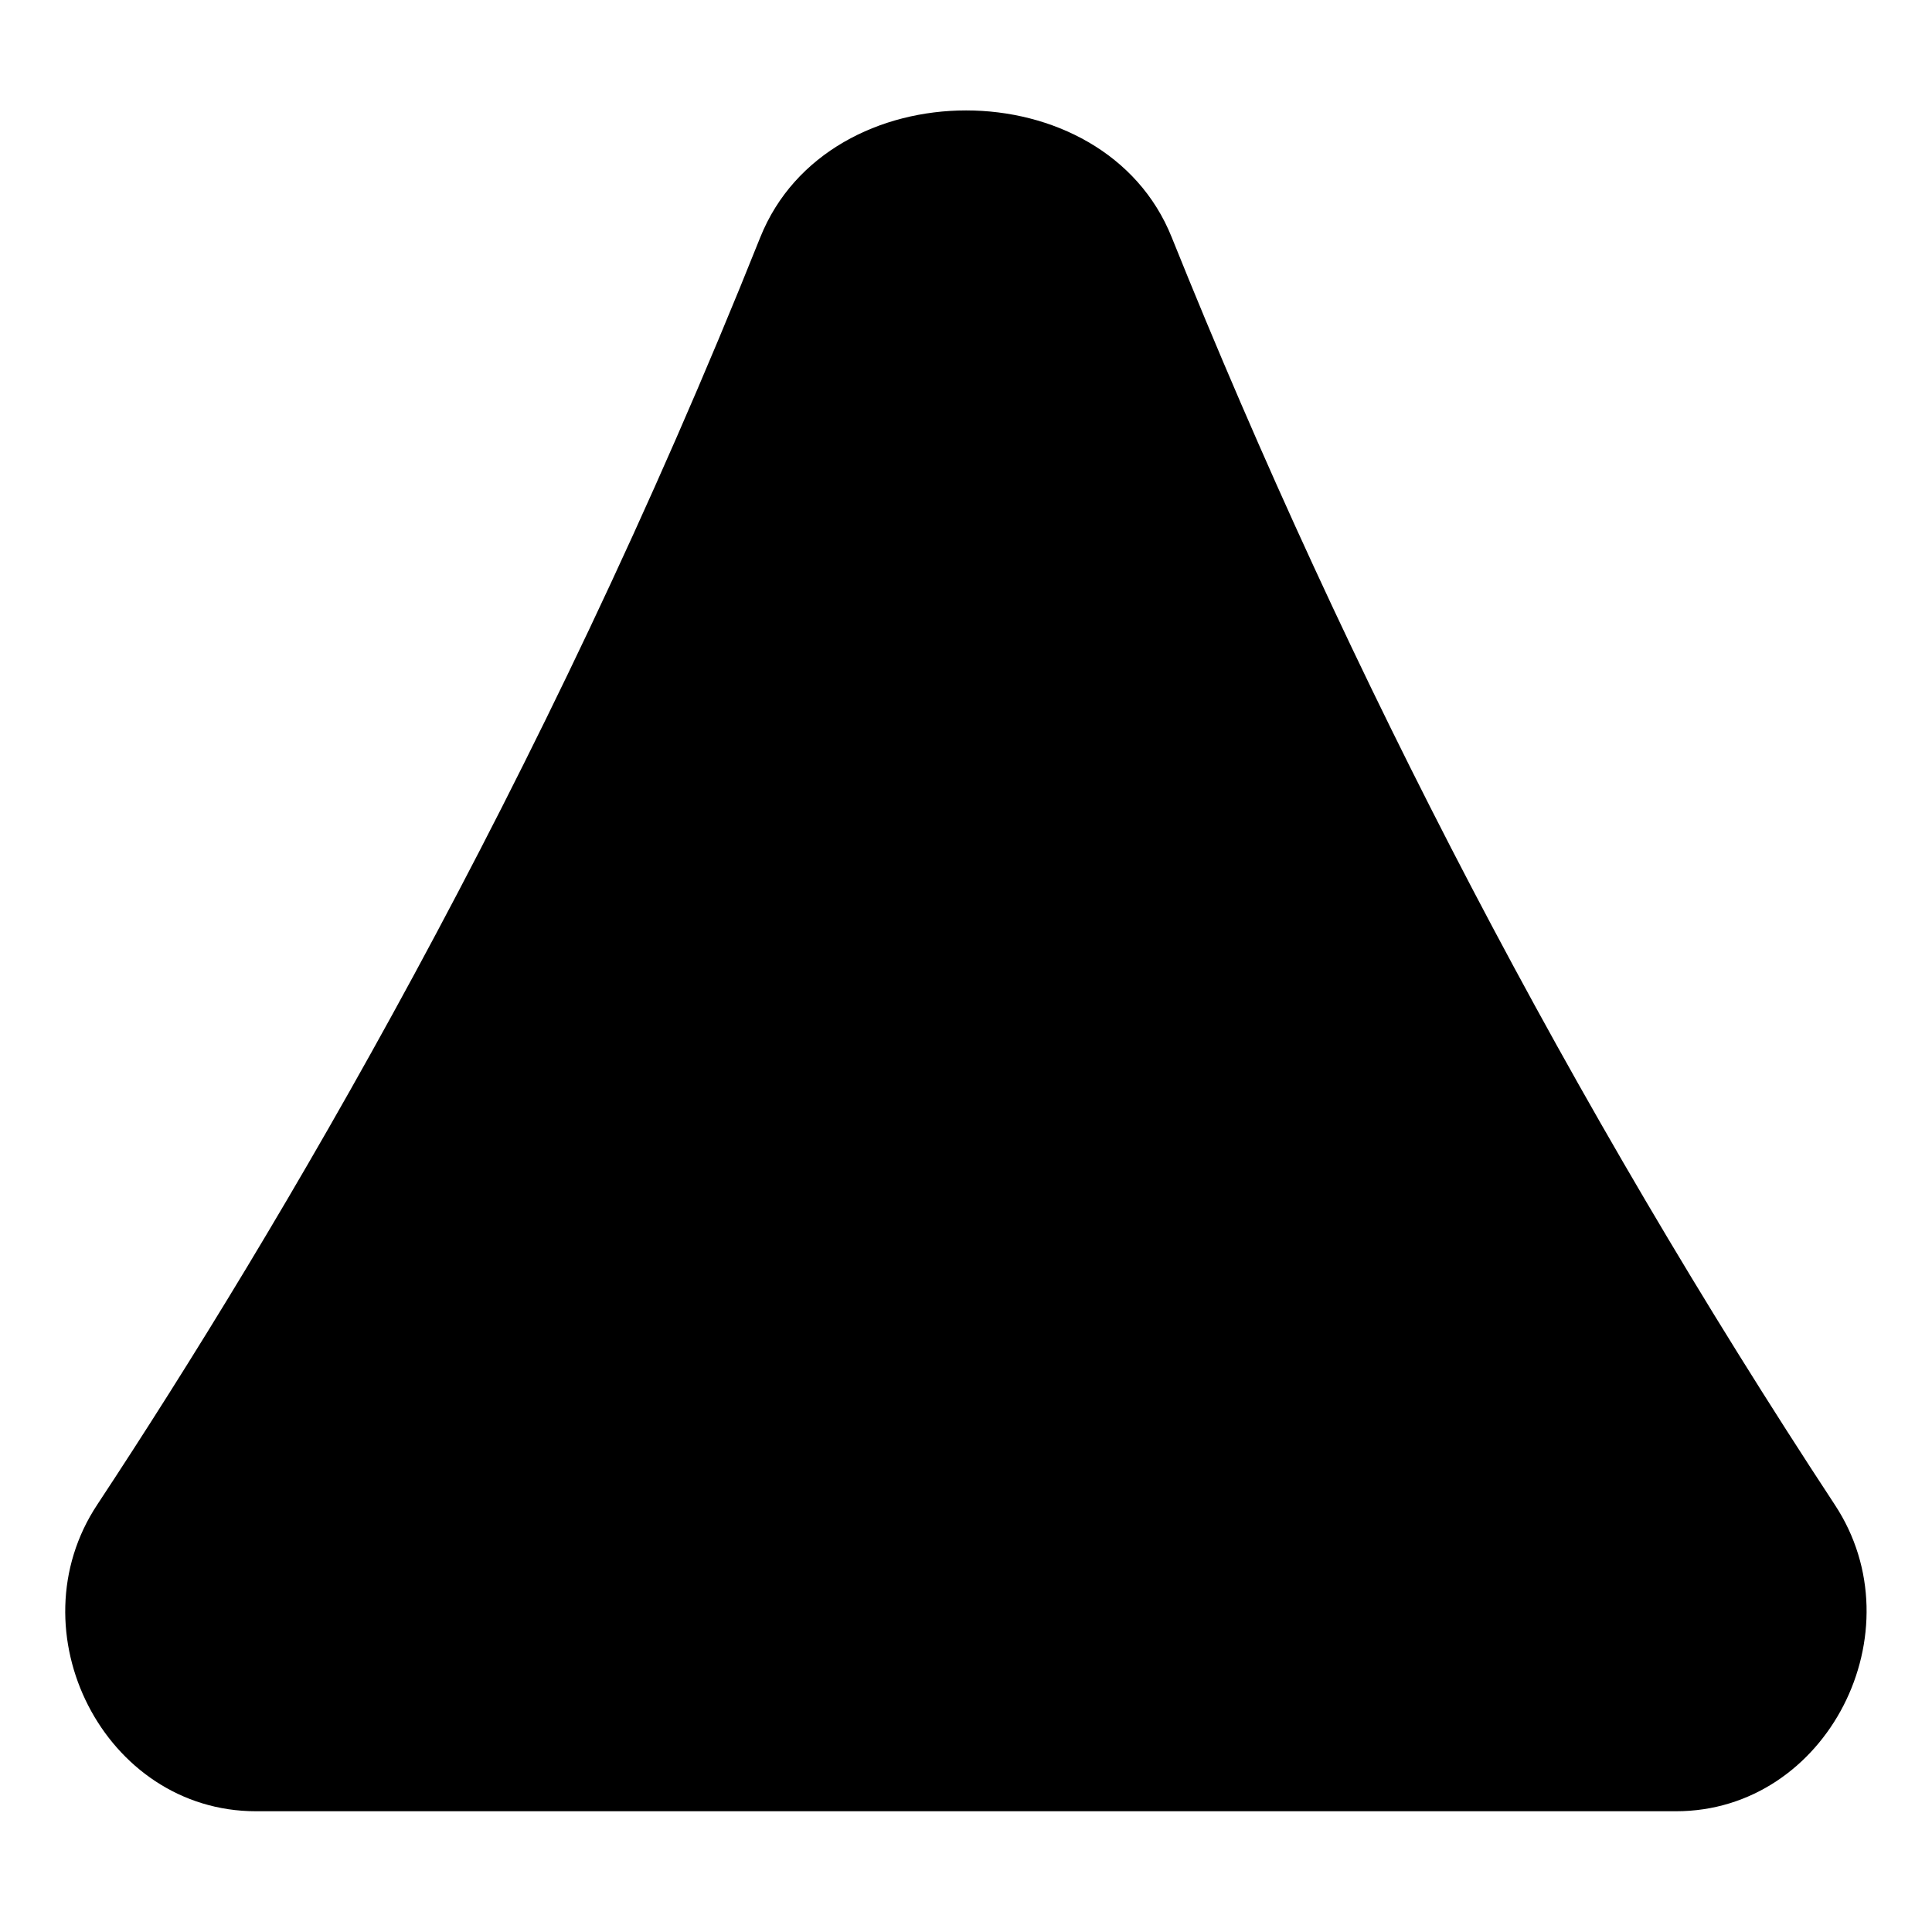 ﻿<?xml version="1.0" encoding="utf-8"?>
<svg version="1.1" xmlns:xlink="http://www.w3.org/1999/xlink" width="8px" height="8px" xmlns="http://www.w3.org/2000/svg">
  <defs>
    <pattern id="BGPattern" patternUnits="userSpaceOnUse" alignment="0 0" imageRepeat="None" />
    <mask fill="white" id="Clip6350">
      <path d="M 1.06 7.5  C 0.431 7.5  0.055 6.755  0.403 6.23  C 1.153 5.093  2.239 3.259  3.148 0.983  C 3.429 0.282  4.572 0.282  4.852 0.983  C 5.59 2.819  6.51 4.576  7.597 6.23  C 7.944 6.755  7.567 7.5  6.94 7.5  L 1.06 7.5  Z " fill-rule="evenodd" />
    </mask>
  </defs>
  <g transform="matrix(1 0 0 1 -7 -14 )">
    <path d="M 1.06 7.5  C 0.431 7.5  0.055 6.755  0.403 6.23  C 1.153 5.093  2.239 3.259  3.148 0.983  C 3.429 0.282  4.572 0.282  4.852 0.983  C 5.59 2.819  6.51 4.576  7.597 6.23  C 7.944 6.755  7.567 7.5  6.94 7.5  L 1.06 7.5  Z " fill-rule="nonzero" fill="rgba(0, 0, 0, 1)" stroke="none" transform="matrix(1 0 0 1 7 14 )" class="fill" />
    <path d="M 1.06 7.5  C 0.431 7.5  0.055 6.755  0.403 6.23  C 1.153 5.093  2.239 3.259  3.148 0.983  C 3.429 0.282  4.572 0.282  4.852 0.983  C 5.59 2.819  6.51 4.576  7.597 6.23  C 7.944 6.755  7.567 7.5  6.94 7.5  L 1.06 7.5  Z " stroke-width="0" stroke-dasharray="0" stroke="rgba(255, 255, 255, 0)" fill="none" transform="matrix(1 0 0 1 7 14 )" class="stroke" mask="url(#Clip6350)" />
  </g>
</svg>